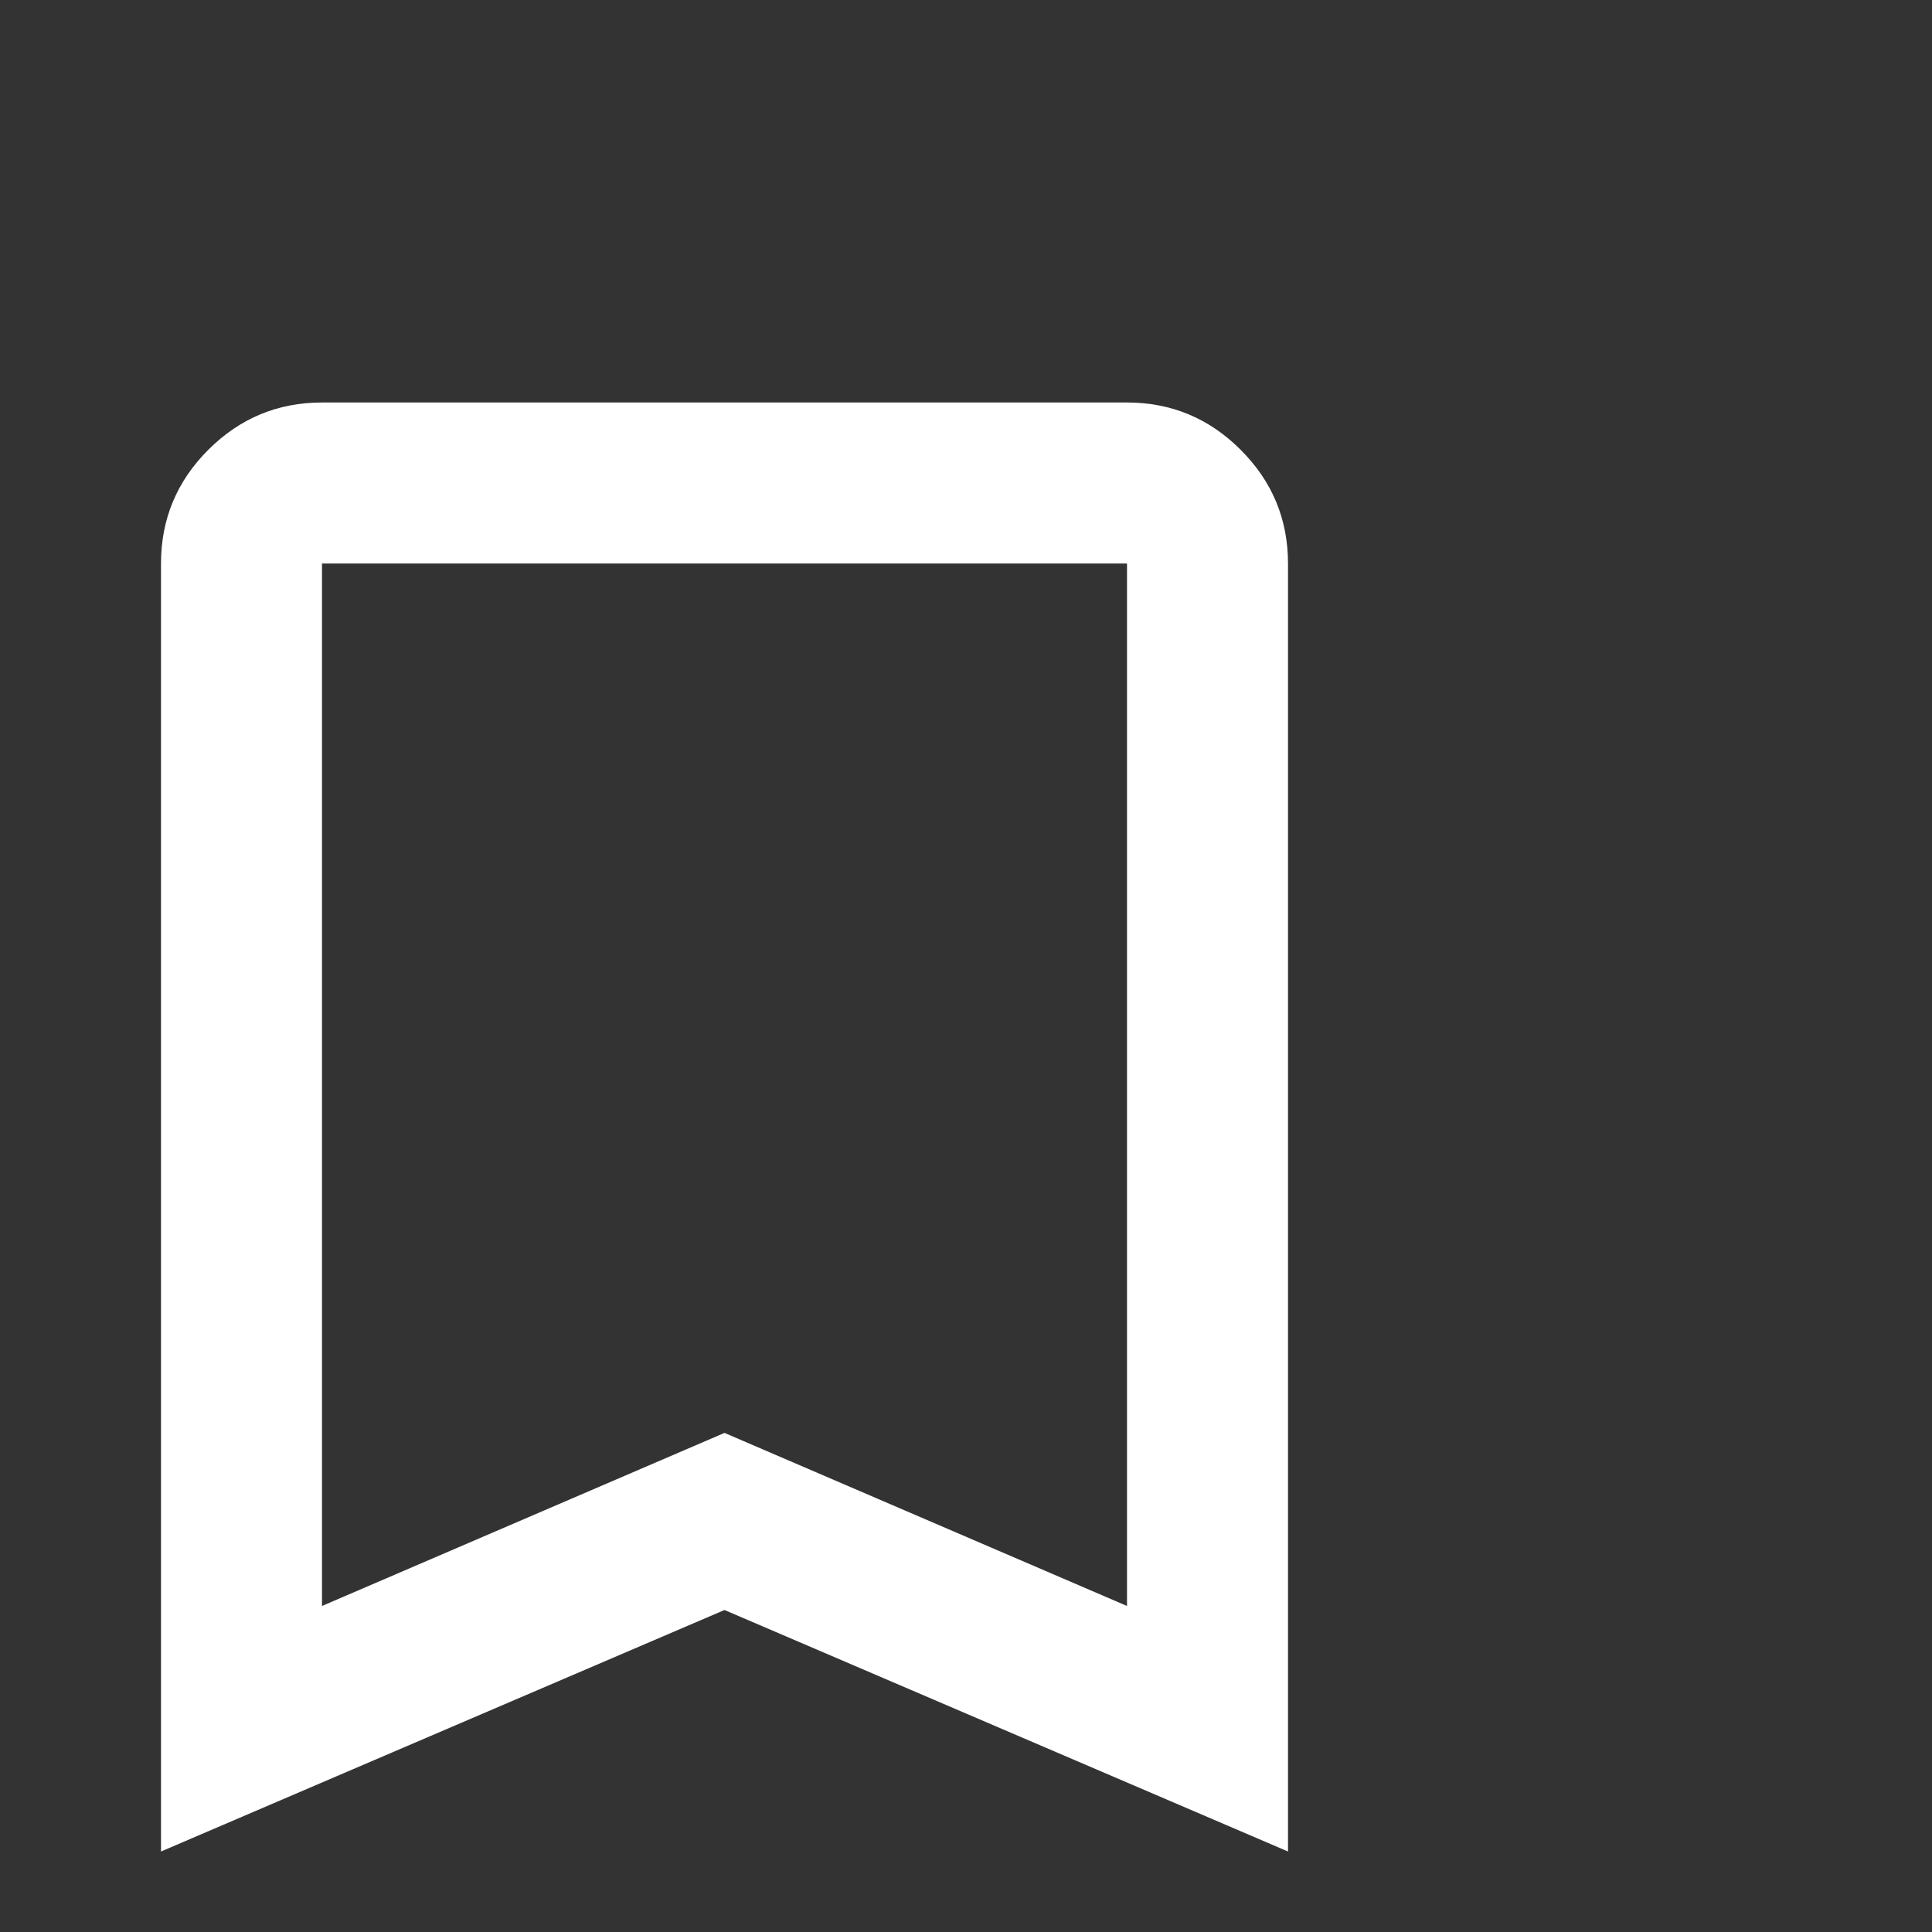 <svg width="24" height="24" viewBox="0 0 24 24" fill="none" xmlns="http://www.w3.org/2000/svg">
<rect x="0" y="0" width="24" height="24" fill="#333333" stroke="none"/>
<path d="M2 23V7C2 6.45 2.196 5.979 2.587 5.588C2.979 5.196 3.45 5 4 5H14C14.55 5 15.021 5.196 15.412 5.588C15.804 5.979 16 6.45 16 7V23L9 20L2 23ZM4 19.95L9 17.8L14 19.95V7H4V19.95Z" fill="white"/>
</svg>
